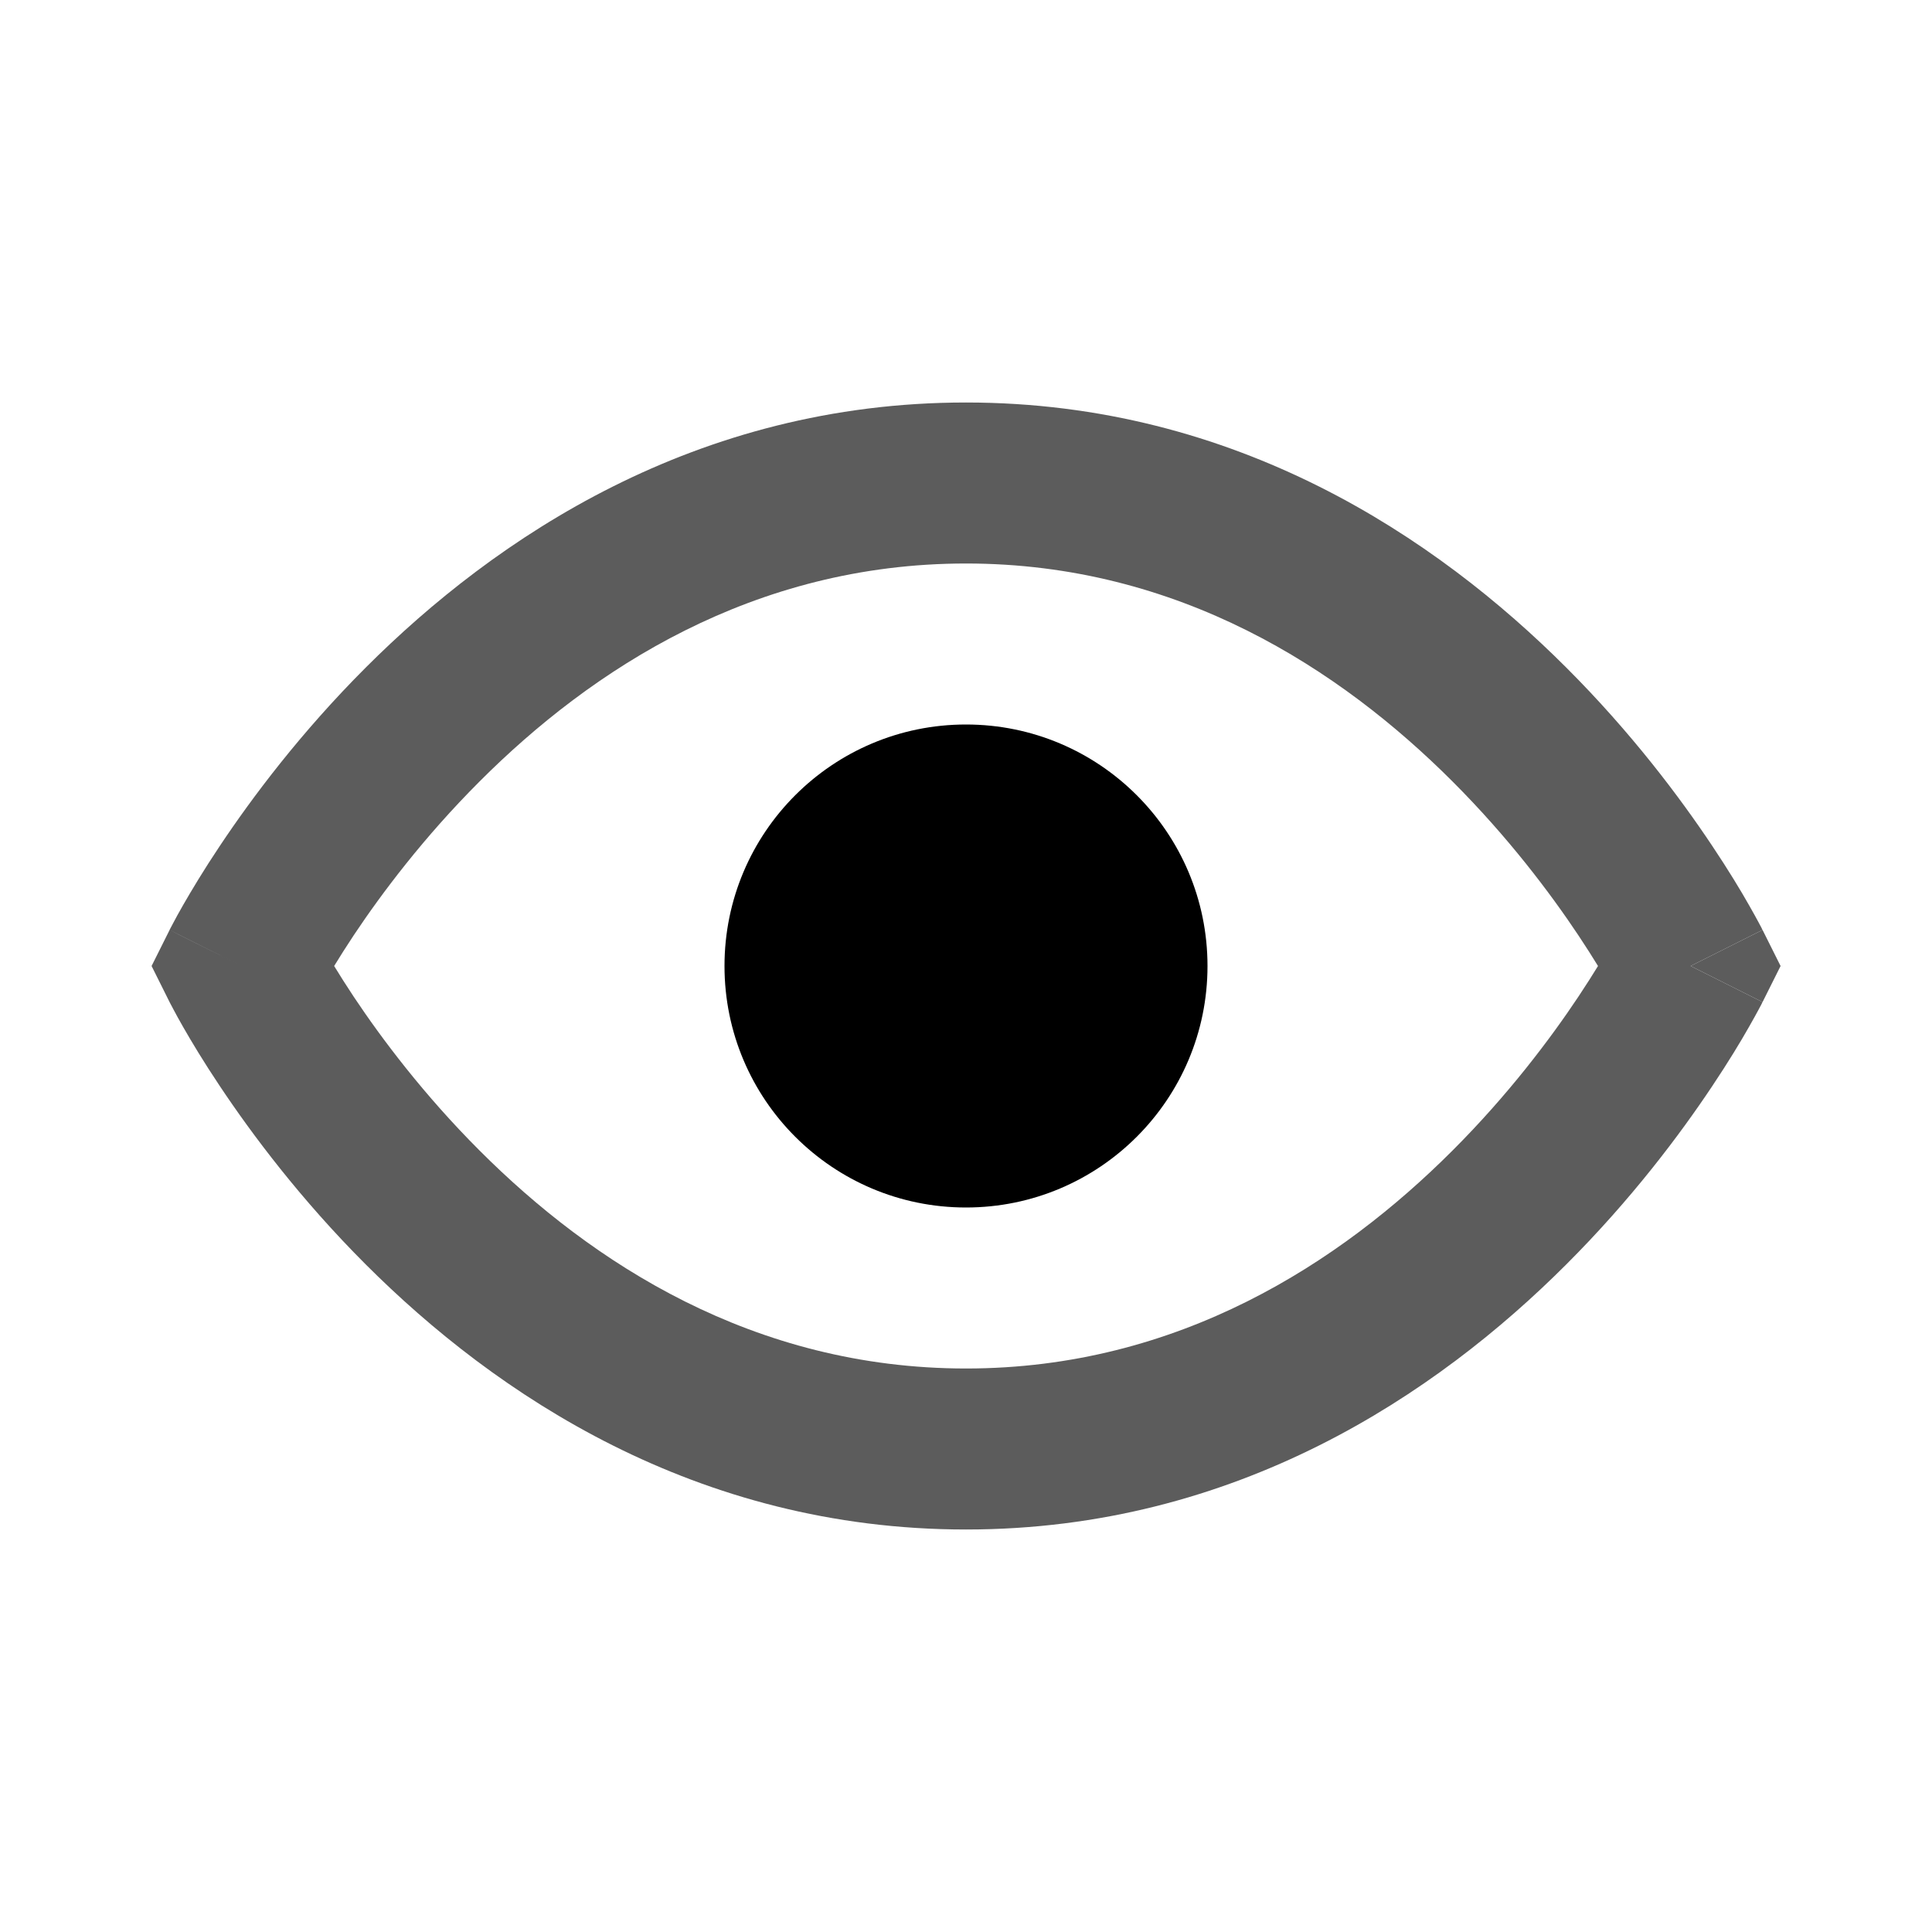 <svg width="16" height="16" viewBox="0 0 24 24" fill="none" xmlns="http://www.w3.org/2000/svg">
  <path
    d="M12 15C13.657 15 15 13.657 15 12C15 10.343 13.657 9 12 9C10.343 9 9 10.343 9 12C9 13.657 10.343 15 12 15Z"
    fill="currentColor" />
  <g opacity="0.64">
    <path fill-rule="evenodd" clip-rule="evenodd"
      d="M21.001 12C21.895 11.553 21.895 11.552 21.895 11.552L21.893 11.549L21.89 11.543L21.881 11.524C21.873 11.509 21.862 11.488 21.848 11.462C21.82 11.41 21.78 11.337 21.728 11.246C21.625 11.064 21.472 10.81 21.27 10.508C20.868 9.905 20.265 9.1 19.457 8.293C17.848 6.684 15.359 5 12 5C8.641 5 6.152 6.684 4.543 8.293C3.736 9.1 3.133 9.905 2.731 10.508C2.529 10.81 2.377 11.065 2.273 11.246C2.221 11.337 2.181 11.41 2.154 11.462C2.14 11.488 2.129 11.509 2.121 11.524L2.111 11.543L2.108 11.549L2.107 11.551L2.107 11.552C2.107 11.553 2.106 11.553 3.001 12L2.107 11.552L1.883 12L2.106 12.447L3.001 12C2.106 12.447 2.106 12.447 2.106 12.447L2.107 12.449L2.108 12.451L2.111 12.457L2.121 12.476C2.129 12.491 2.14 12.512 2.154 12.538C2.181 12.59 2.221 12.663 2.273 12.754C2.377 12.936 2.529 13.19 2.731 13.492C3.133 14.095 3.736 14.9 4.543 15.707C6.152 17.316 8.641 19 12 19C15.359 19 17.848 17.316 19.457 15.707C20.265 14.9 20.868 14.095 21.27 13.492C21.472 13.19 21.625 12.936 21.728 12.754C21.78 12.663 21.82 12.59 21.848 12.538C21.862 12.512 21.873 12.491 21.881 12.476L21.89 12.457L21.893 12.451L21.894 12.449L21.895 12.448C21.895 12.448 21.895 12.447 21.001 12ZM4.151 12C4.219 12.111 4.3 12.24 4.395 12.383C4.743 12.905 5.265 13.6 5.958 14.293C7.348 15.684 9.359 17 12 17C14.641 17 16.652 15.684 18.043 14.293C18.736 13.6 19.258 12.905 19.606 12.383C19.701 12.24 19.783 12.111 19.851 12C19.783 11.889 19.701 11.76 19.606 11.617C19.258 11.095 18.736 10.4 18.043 9.707C16.652 8.316 14.641 7 12 7C9.359 7 7.348 8.316 5.958 9.707C5.265 10.4 4.743 11.095 4.395 11.617C4.3 11.76 4.219 11.889 4.151 12Z"
      fill="currentColor" />
    <path d="M21.001 12L21.895 12.448L22.119 12L21.895 11.552L21.001 12Z"
      fill="currentColor" />
  </g>
</svg>